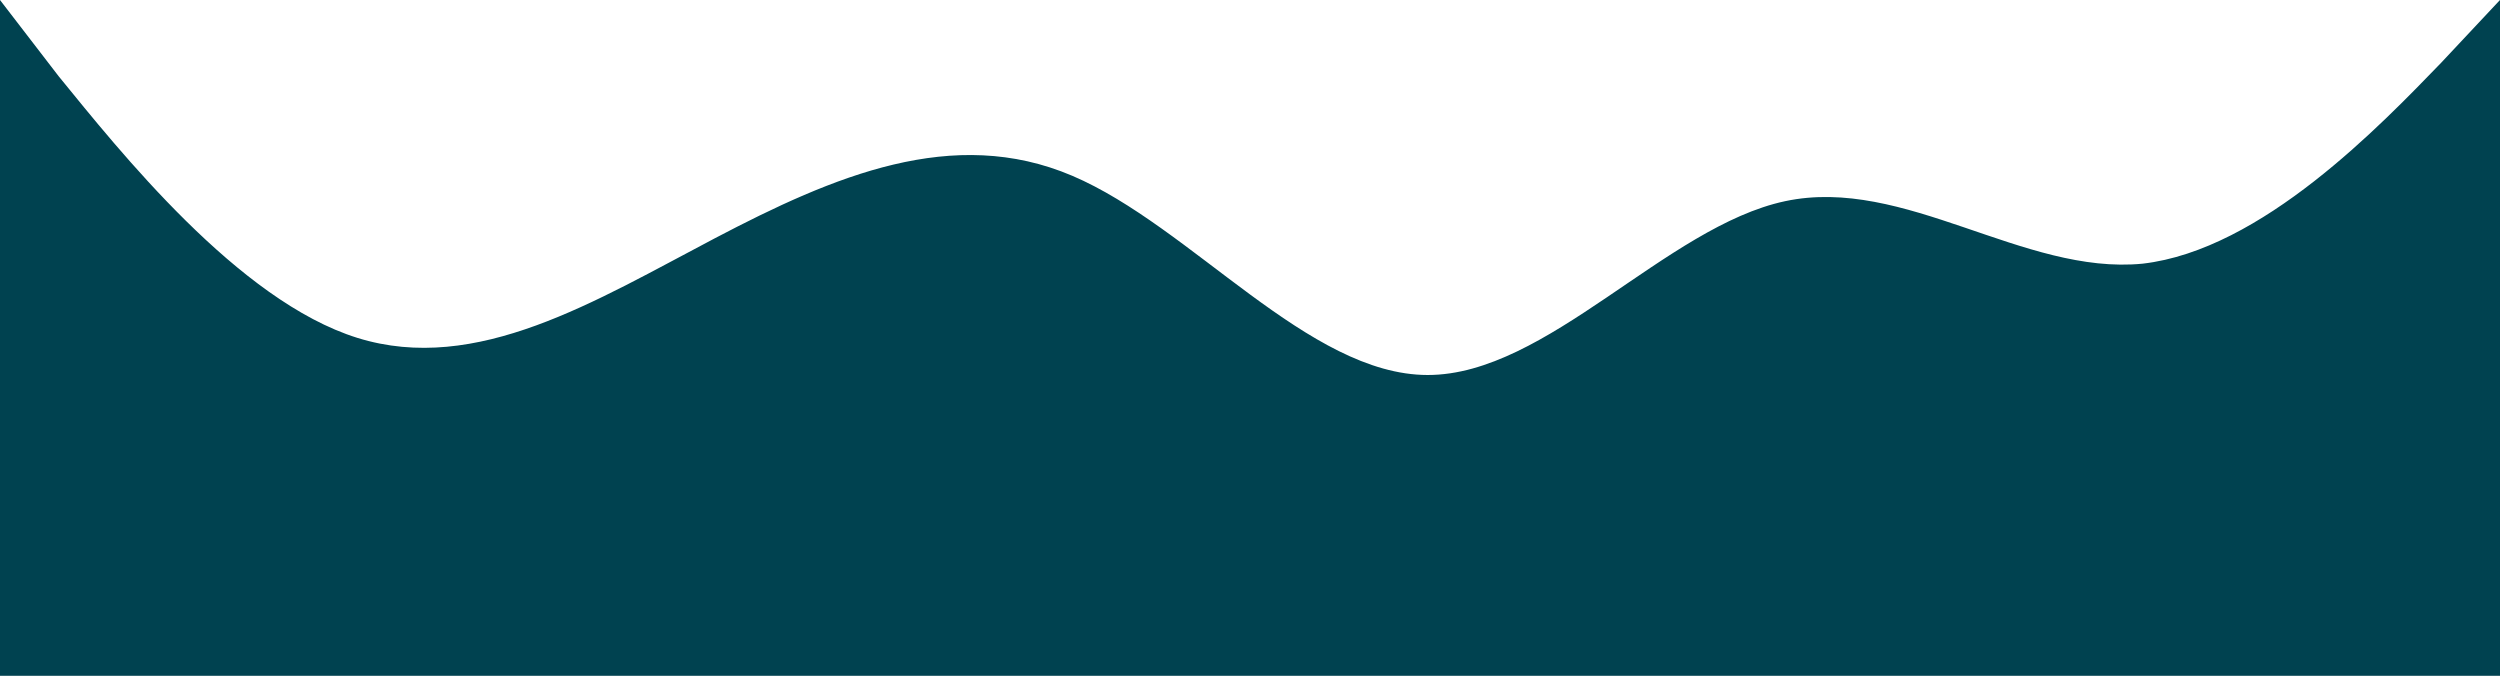 <svg width="1280" height="346" viewBox="0 0 1280 346" fill="none" xmlns="http://www.w3.org/2000/svg">
<path fill-rule="evenodd" clip-rule="evenodd" d="M0 0L30 39C61 77 122 154 183 173C244 192 305 154 366 122C427 90 488 64 549 90C610 116 670 192 731 192C792 192 853 116 914 103C975 90 1036 141 1097 135C1158 128 1219 64 1250 32L1280 0V346H1250C1219 346 1158 346 1097 346C1036 346 975 346 914 346C853 346 792 346 731 346C670 346 610 346 549 346C488 346 427 346 366 346C305 346 244 346 183 346C122 346 61 346 30 346H0V0Z" fill="#004250"/>
</svg>
